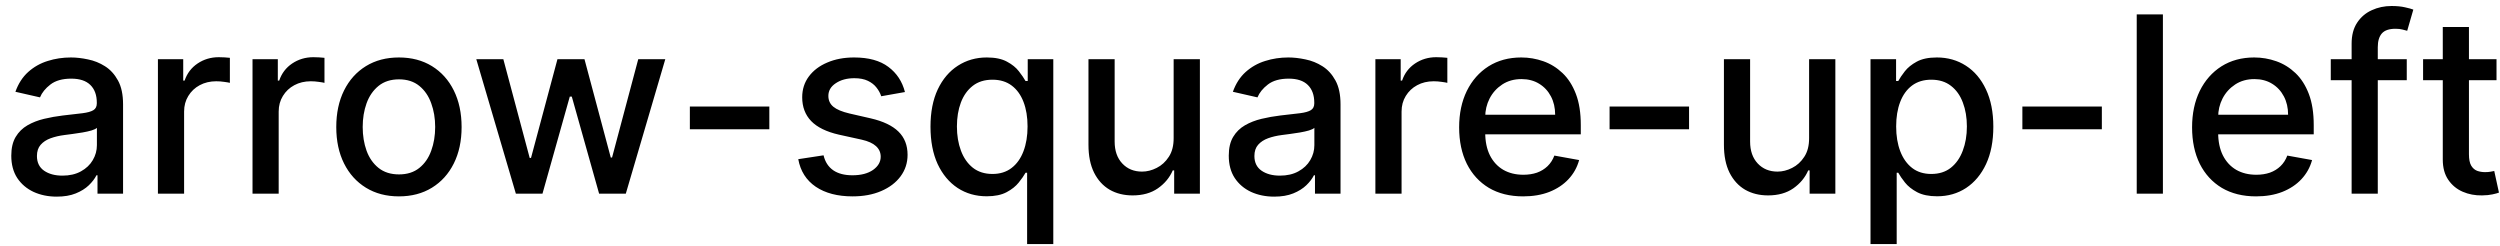<svg width="142" height="14" viewBox="0 0 142 14" fill="none" xmlns="http://www.w3.org/2000/svg">
<path d="M3.222 11.169C2.738 11.169 2.3 11.079 1.909 10.901C1.518 10.718 1.208 10.455 0.979 10.11C0.754 9.765 0.641 9.343 0.641 8.842C0.641 8.411 0.724 8.057 0.89 7.778C1.056 7.5 1.279 7.28 1.561 7.117C1.843 6.955 2.158 6.832 2.506 6.749C2.854 6.666 3.208 6.603 3.57 6.56C4.027 6.507 4.398 6.464 4.683 6.431C4.968 6.395 5.175 6.337 5.305 6.257C5.434 6.178 5.499 6.048 5.499 5.869V5.835C5.499 5.4 5.376 5.064 5.131 4.825C4.889 4.587 4.527 4.467 4.047 4.467C3.546 4.467 3.152 4.578 2.864 4.8C2.579 5.019 2.381 5.263 2.272 5.531L0.875 5.213C1.041 4.749 1.283 4.375 1.601 4.089C1.922 3.801 2.292 3.592 2.71 3.463C3.127 3.33 3.566 3.264 4.027 3.264C4.332 3.264 4.655 3.301 4.996 3.374C5.341 3.443 5.663 3.572 5.961 3.761C6.263 3.95 6.509 4.22 6.702 4.572C6.894 4.92 6.99 5.372 6.99 5.929V11H5.538V9.956H5.479C5.383 10.148 5.238 10.337 5.046 10.523C4.854 10.708 4.607 10.863 4.305 10.985C4.004 11.108 3.643 11.169 3.222 11.169ZM3.545 9.976C3.956 9.976 4.307 9.895 4.599 9.732C4.894 9.57 5.117 9.358 5.27 9.096C5.426 8.831 5.504 8.547 5.504 8.246V7.261C5.451 7.314 5.348 7.364 5.195 7.411C5.046 7.454 4.875 7.492 4.683 7.525C4.491 7.555 4.304 7.583 4.121 7.609C3.939 7.633 3.787 7.652 3.664 7.669C3.376 7.705 3.112 7.767 2.874 7.853C2.638 7.939 2.449 8.063 2.307 8.226C2.168 8.385 2.098 8.597 2.098 8.862C2.098 9.23 2.234 9.509 2.506 9.697C2.777 9.883 3.124 9.976 3.545 9.976ZM8.97 11V3.364H10.407V4.577H10.486C10.626 4.166 10.871 3.843 11.222 3.607C11.577 3.369 11.978 3.249 12.425 3.249C12.518 3.249 12.627 3.253 12.753 3.259C12.883 3.266 12.984 3.274 13.057 3.284V4.706C12.997 4.689 12.891 4.671 12.739 4.651C12.586 4.628 12.434 4.616 12.281 4.616C11.93 4.616 11.617 4.691 11.341 4.84C11.07 4.986 10.854 5.19 10.695 5.452C10.536 5.71 10.457 6.005 10.457 6.337V11H8.97ZM14.343 11V3.364H15.78V4.577H15.859C15.999 4.166 16.244 3.843 16.595 3.607C16.95 3.369 17.351 3.249 17.798 3.249C17.891 3.249 18 3.253 18.126 3.259C18.256 3.266 18.357 3.274 18.43 3.284V4.706C18.37 4.689 18.264 4.671 18.111 4.651C17.959 4.628 17.807 4.616 17.654 4.616C17.303 4.616 16.99 4.691 16.715 4.84C16.443 4.986 16.227 5.19 16.068 5.452C15.909 5.71 15.829 6.005 15.829 6.337V11H14.343ZM22.659 11.154C21.943 11.154 21.319 10.99 20.785 10.662C20.251 10.334 19.837 9.875 19.542 9.285C19.247 8.695 19.1 8.005 19.1 7.217C19.1 6.424 19.247 5.732 19.542 5.138C19.837 4.545 20.251 4.085 20.785 3.756C21.319 3.428 21.943 3.264 22.659 3.264C23.375 3.264 24 3.428 24.534 3.756C25.067 4.085 25.482 4.545 25.776 5.138C26.071 5.732 26.219 6.424 26.219 7.217C26.219 8.005 26.071 8.695 25.776 9.285C25.482 9.875 25.067 10.334 24.534 10.662C24 10.99 23.375 11.154 22.659 11.154ZM22.664 9.906C23.128 9.906 23.513 9.784 23.818 9.538C24.123 9.293 24.348 8.967 24.494 8.559C24.643 8.151 24.718 7.702 24.718 7.212C24.718 6.724 24.643 6.277 24.494 5.869C24.348 5.458 24.123 5.129 23.818 4.88C23.513 4.631 23.128 4.507 22.664 4.507C22.197 4.507 21.809 4.631 21.501 4.88C21.196 5.129 20.969 5.458 20.82 5.869C20.674 6.277 20.601 6.724 20.601 7.212C20.601 7.702 20.674 8.151 20.82 8.559C20.969 8.967 21.196 9.293 21.501 9.538C21.809 9.784 22.197 9.906 22.664 9.906ZM29.301 11L27.054 3.364H28.59L30.087 8.972H30.161L31.663 3.364H33.199L34.691 8.947H34.765L36.252 3.364H37.788L35.546 11H34.029L32.478 5.487H32.364L30.813 11H29.301ZM43.698 6.053V7.341H39.184V6.053H43.698ZM51.401 5.228L50.054 5.467C49.998 5.294 49.908 5.13 49.785 4.974C49.666 4.819 49.504 4.691 49.298 4.592C49.093 4.492 48.836 4.442 48.528 4.442C48.107 4.442 47.755 4.537 47.474 4.726C47.192 4.911 47.051 5.152 47.051 5.447C47.051 5.702 47.146 5.907 47.334 6.063C47.523 6.219 47.828 6.347 48.249 6.446L49.462 6.724C50.165 6.887 50.689 7.137 51.033 7.475C51.378 7.813 51.55 8.252 51.55 8.793C51.55 9.25 51.418 9.658 51.153 10.016C50.891 10.37 50.525 10.649 50.054 10.851C49.587 11.053 49.045 11.154 48.428 11.154C47.573 11.154 46.876 10.972 46.335 10.607C45.795 10.239 45.464 9.717 45.341 9.041L46.778 8.822C46.867 9.197 47.051 9.48 47.33 9.673C47.608 9.862 47.971 9.956 48.418 9.956C48.906 9.956 49.295 9.855 49.587 9.653C49.878 9.447 50.024 9.197 50.024 8.902C50.024 8.663 49.935 8.463 49.756 8.3C49.58 8.138 49.31 8.015 48.945 7.933L47.653 7.649C46.94 7.487 46.413 7.228 46.072 6.874C45.734 6.519 45.565 6.07 45.565 5.526C45.565 5.076 45.691 4.681 45.943 4.343C46.194 4.005 46.542 3.741 46.986 3.553C47.431 3.36 47.939 3.264 48.513 3.264C49.338 3.264 49.988 3.443 50.462 3.801C50.936 4.156 51.249 4.631 51.401 5.228ZM58.34 13.864V9.812H58.251C58.161 9.974 58.032 10.16 57.863 10.369C57.697 10.577 57.469 10.76 57.177 10.915C56.885 11.071 56.508 11.149 56.044 11.149C55.427 11.149 54.877 10.992 54.393 10.677C53.912 10.359 53.535 9.906 53.259 9.32C52.988 8.73 52.852 8.022 52.852 7.197C52.852 6.371 52.989 5.665 53.264 5.079C53.543 4.492 53.924 4.043 54.408 3.732C54.892 3.42 55.44 3.264 56.053 3.264C56.527 3.264 56.909 3.344 57.197 3.503C57.489 3.659 57.714 3.841 57.873 4.05C58.035 4.259 58.161 4.442 58.251 4.602H58.375V3.364H59.827V13.864H58.34ZM56.372 9.881C56.799 9.881 57.16 9.769 57.455 9.543C57.754 9.315 57.979 8.998 58.132 8.594C58.287 8.189 58.365 7.719 58.365 7.182C58.365 6.652 58.289 6.188 58.136 5.79C57.984 5.392 57.76 5.082 57.465 4.86C57.17 4.638 56.806 4.527 56.372 4.527C55.924 4.527 55.551 4.643 55.253 4.875C54.955 5.107 54.729 5.424 54.577 5.825C54.428 6.226 54.353 6.678 54.353 7.182C54.353 7.692 54.429 8.151 54.582 8.559C54.734 8.967 54.96 9.29 55.258 9.528C55.56 9.764 55.931 9.881 56.372 9.881ZM66.663 7.833V3.364H68.154V11H66.693V9.678H66.613C66.437 10.085 66.156 10.425 65.768 10.697C65.383 10.965 64.904 11.099 64.331 11.099C63.841 11.099 63.406 10.992 63.029 10.776C62.654 10.557 62.359 10.234 62.144 9.807C61.931 9.379 61.825 8.851 61.825 8.221V3.364H63.312V8.042C63.312 8.562 63.456 8.977 63.745 9.285C64.033 9.593 64.407 9.747 64.868 9.747C65.147 9.747 65.423 9.678 65.698 9.538C65.977 9.399 66.207 9.189 66.389 8.907C66.575 8.625 66.666 8.267 66.663 7.833ZM72.374 11.169C71.89 11.169 71.453 11.079 71.061 10.901C70.67 10.718 70.36 10.455 70.132 10.11C69.906 9.765 69.794 9.343 69.794 8.842C69.794 8.411 69.876 8.057 70.042 7.778C70.208 7.5 70.432 7.28 70.713 7.117C70.995 6.955 71.31 6.832 71.658 6.749C72.006 6.666 72.361 6.603 72.722 6.56C73.179 6.507 73.55 6.464 73.836 6.431C74.121 6.395 74.328 6.337 74.457 6.257C74.586 6.178 74.651 6.048 74.651 5.869V5.835C74.651 5.4 74.528 5.064 74.283 4.825C74.041 4.587 73.68 4.467 73.199 4.467C72.699 4.467 72.304 4.578 72.016 4.8C71.731 5.019 71.534 5.263 71.424 5.531L70.027 5.213C70.193 4.749 70.435 4.375 70.753 4.089C71.075 3.801 71.444 3.592 71.862 3.463C72.279 3.33 72.719 3.264 73.179 3.264C73.484 3.264 73.807 3.301 74.149 3.374C74.493 3.443 74.815 3.572 75.113 3.761C75.415 3.95 75.662 4.22 75.854 4.572C76.046 4.92 76.142 5.372 76.142 5.929V11H74.691V9.956H74.631C74.535 10.148 74.391 10.337 74.198 10.523C74.006 10.708 73.759 10.863 73.458 10.985C73.156 11.108 72.795 11.169 72.374 11.169ZM72.697 9.976C73.108 9.976 73.459 9.895 73.751 9.732C74.046 9.57 74.27 9.358 74.422 9.096C74.578 8.831 74.656 8.547 74.656 8.246V7.261C74.603 7.314 74.5 7.364 74.348 7.411C74.198 7.454 74.028 7.492 73.836 7.525C73.643 7.555 73.456 7.583 73.274 7.609C73.091 7.633 72.939 7.652 72.816 7.669C72.528 7.705 72.265 7.767 72.026 7.853C71.791 7.939 71.602 8.063 71.459 8.226C71.32 8.385 71.25 8.597 71.25 8.862C71.25 9.23 71.386 9.509 71.658 9.697C71.93 9.883 72.276 9.976 72.697 9.976ZM78.122 11V3.364H79.559V4.577H79.639C79.778 4.166 80.023 3.843 80.374 3.607C80.729 3.369 81.13 3.249 81.578 3.249C81.67 3.249 81.78 3.253 81.906 3.259C82.035 3.266 82.136 3.274 82.209 3.284V4.706C82.149 4.689 82.043 4.671 81.891 4.651C81.738 4.628 81.586 4.616 81.433 4.616C81.082 4.616 80.769 4.691 80.494 4.84C80.222 4.986 80.007 5.19 79.847 5.452C79.688 5.71 79.609 6.005 79.609 6.337V11H78.122ZM86.513 11.154C85.761 11.154 85.113 10.993 84.569 10.672C84.029 10.347 83.611 9.891 83.316 9.305C83.025 8.715 82.879 8.024 82.879 7.232C82.879 6.449 83.025 5.76 83.316 5.163C83.611 4.567 84.022 4.101 84.549 3.766C85.08 3.432 85.7 3.264 86.409 3.264C86.84 3.264 87.257 3.335 87.662 3.478C88.066 3.62 88.429 3.844 88.75 4.149C89.072 4.454 89.325 4.85 89.511 5.337C89.697 5.821 89.789 6.41 89.789 7.102V7.629H83.719V6.516H88.333C88.333 6.125 88.253 5.778 88.094 5.477C87.935 5.172 87.711 4.931 87.423 4.756C87.138 4.58 86.803 4.492 86.419 4.492C86.001 4.492 85.636 4.595 85.325 4.8C85.017 5.003 84.778 5.268 84.609 5.596C84.443 5.921 84.36 6.274 84.36 6.655V7.525C84.36 8.035 84.45 8.469 84.629 8.827C84.811 9.185 85.065 9.459 85.39 9.648C85.714 9.833 86.094 9.926 86.528 9.926C86.81 9.926 87.067 9.886 87.299 9.807C87.531 9.724 87.731 9.601 87.9 9.439C88.069 9.277 88.198 9.076 88.288 8.837L89.695 9.091C89.582 9.505 89.38 9.868 89.088 10.18C88.8 10.488 88.437 10.728 88 10.901C87.566 11.07 87.07 11.154 86.513 11.154ZM95.938 6.053V7.341H91.424V6.053H95.938ZM102.757 7.833V3.364H104.248V11H102.786V9.678H102.707C102.531 10.085 102.249 10.425 101.862 10.697C101.477 10.965 100.998 11.099 100.425 11.099C99.934 11.099 99.5 10.992 99.122 10.776C98.748 10.557 98.453 10.234 98.237 9.807C98.025 9.379 97.919 8.851 97.919 8.221V3.364H99.406V8.042C99.406 8.562 99.55 8.977 99.838 9.285C100.127 9.593 100.501 9.747 100.962 9.747C101.24 9.747 101.517 9.678 101.792 9.538C102.07 9.399 102.301 9.189 102.483 8.907C102.669 8.625 102.76 8.267 102.757 7.833ZM106.245 13.864V3.364H107.697V4.602H107.821C107.908 4.442 108.032 4.259 108.194 4.05C108.357 3.841 108.582 3.659 108.87 3.503C109.159 3.344 109.54 3.264 110.014 3.264C110.63 3.264 111.181 3.42 111.664 3.732C112.148 4.043 112.528 4.492 112.803 5.079C113.081 5.665 113.221 6.371 113.221 7.197C113.221 8.022 113.083 8.73 112.808 9.32C112.533 9.906 112.155 10.359 111.674 10.677C111.194 10.992 110.645 11.149 110.029 11.149C109.565 11.149 109.185 11.071 108.89 10.915C108.599 10.76 108.37 10.577 108.204 10.369C108.038 10.16 107.911 9.974 107.821 9.812H107.732V13.864H106.245ZM107.702 7.182C107.702 7.719 107.78 8.189 107.936 8.594C108.092 8.998 108.317 9.315 108.612 9.543C108.907 9.769 109.268 9.881 109.696 9.881C110.14 9.881 110.511 9.764 110.809 9.528C111.108 9.29 111.333 8.967 111.485 8.559C111.641 8.151 111.719 7.692 111.719 7.182C111.719 6.678 111.643 6.226 111.49 5.825C111.341 5.424 111.116 5.107 110.814 4.875C110.516 4.643 110.143 4.527 109.696 4.527C109.265 4.527 108.9 4.638 108.602 4.86C108.307 5.082 108.083 5.392 107.931 5.79C107.778 6.188 107.702 6.652 107.702 7.182ZM119.385 6.053V7.341H114.871V6.053H119.385ZM122.853 0.818V11H121.366V0.818H122.853ZM128.144 11.154C127.392 11.154 126.744 10.993 126.2 10.672C125.66 10.347 125.242 9.891 124.947 9.305C124.656 8.715 124.51 8.024 124.51 7.232C124.51 6.449 124.656 5.76 124.947 5.163C125.242 4.567 125.653 4.101 126.18 3.766C126.711 3.432 127.33 3.264 128.04 3.264C128.47 3.264 128.888 3.335 129.292 3.478C129.697 3.62 130.06 3.844 130.381 4.149C130.703 4.454 130.956 4.85 131.142 5.337C131.327 5.821 131.42 6.41 131.42 7.102V7.629H125.35V6.516H129.964C129.964 6.125 129.884 5.778 129.725 5.477C129.566 5.172 129.342 4.931 129.054 4.756C128.769 4.58 128.434 4.492 128.05 4.492C127.632 4.492 127.267 4.595 126.956 4.8C126.648 5.003 126.409 5.268 126.24 5.596C126.074 5.921 125.991 6.274 125.991 6.655V7.525C125.991 8.035 126.081 8.469 126.26 8.827C126.442 9.185 126.696 9.459 127.02 9.648C127.345 9.833 127.725 9.926 128.159 9.926C128.441 9.926 128.698 9.886 128.93 9.807C129.162 9.724 129.362 9.601 129.531 9.439C129.7 9.277 129.829 9.076 129.919 8.837L131.326 9.091C131.213 9.505 131.011 9.868 130.719 10.18C130.431 10.488 130.068 10.728 129.631 10.901C129.196 11.07 128.701 11.154 128.144 11.154ZM136.704 3.364V4.557H132.388V3.364H136.704ZM133.572 11V2.479C133.572 2.001 133.676 1.605 133.885 1.29C134.094 0.972 134.371 0.735 134.715 0.58C135.06 0.42 135.434 0.341 135.839 0.341C136.137 0.341 136.392 0.366 136.604 0.415C136.817 0.462 136.974 0.505 137.077 0.545L136.729 1.748C136.659 1.728 136.57 1.705 136.46 1.678C136.351 1.648 136.218 1.634 136.062 1.634C135.701 1.634 135.443 1.723 135.287 1.902C135.134 2.081 135.058 2.339 135.058 2.678V11H133.572ZM141.802 3.364V4.557H137.631V3.364H141.802ZM138.75 1.534H140.236V8.758C140.236 9.046 140.279 9.263 140.365 9.409C140.452 9.552 140.563 9.649 140.699 9.702C140.838 9.752 140.989 9.777 141.151 9.777C141.27 9.777 141.375 9.769 141.464 9.752C141.554 9.736 141.623 9.722 141.673 9.712L141.941 10.94C141.855 10.973 141.733 11.007 141.574 11.04C141.414 11.076 141.216 11.096 140.977 11.099C140.586 11.106 140.221 11.037 139.883 10.891C139.545 10.745 139.272 10.519 139.063 10.214C138.854 9.91 138.75 9.527 138.75 9.066V1.534Z" fill="black"/>
</svg>
